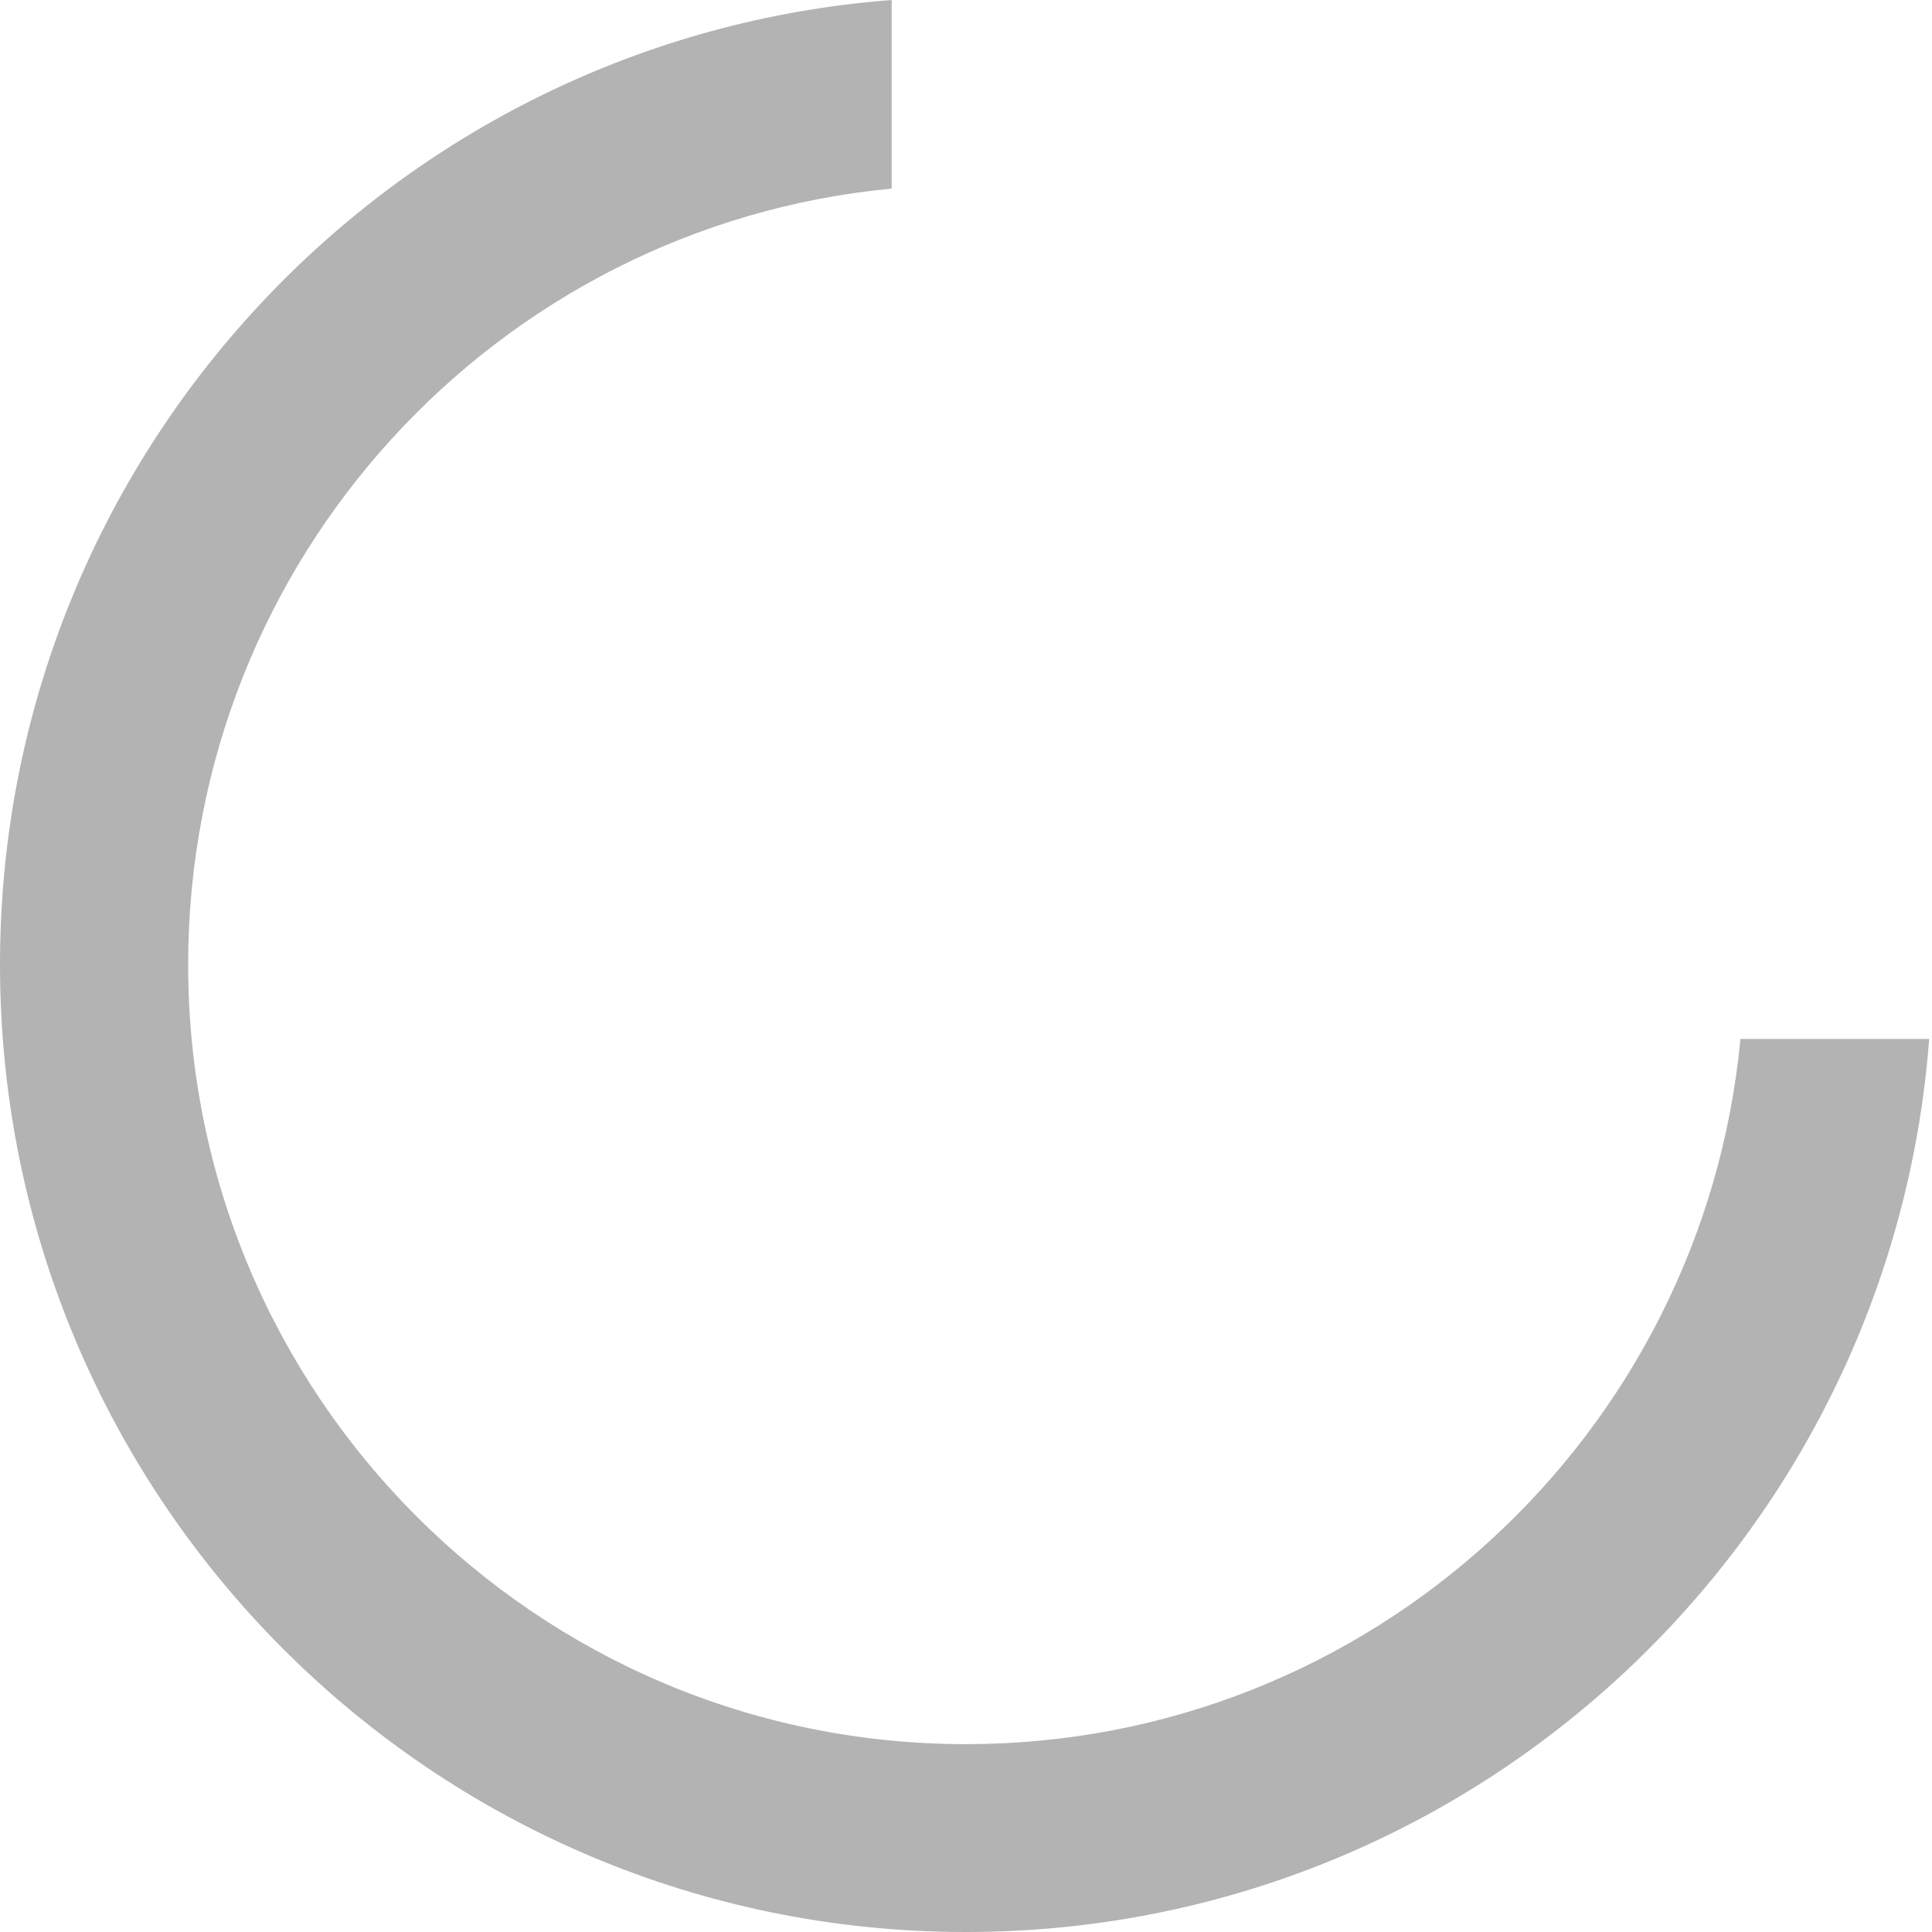 <svg xmlns="http://www.w3.org/2000/svg" width="13" height="13" viewBox="0 0 13 13">
  <path fill="#000000" d="M6,4 L6,5.269 C3.344,5.521 1.266,7.763 1.266,10.491 C1.266,13.387 3.609,15.736 6.5,15.736 C9.222,15.736 11.459,13.653 11.711,10.991 L12.981,10.991 C12.726,14.352 9.922,17 6.5,17 C2.91,17 0,14.086 0,10.491 C0,7.064 2.644,4.256 6,4 Z" transform="translate(0 -4)" opacity=".3"/>
</svg>
